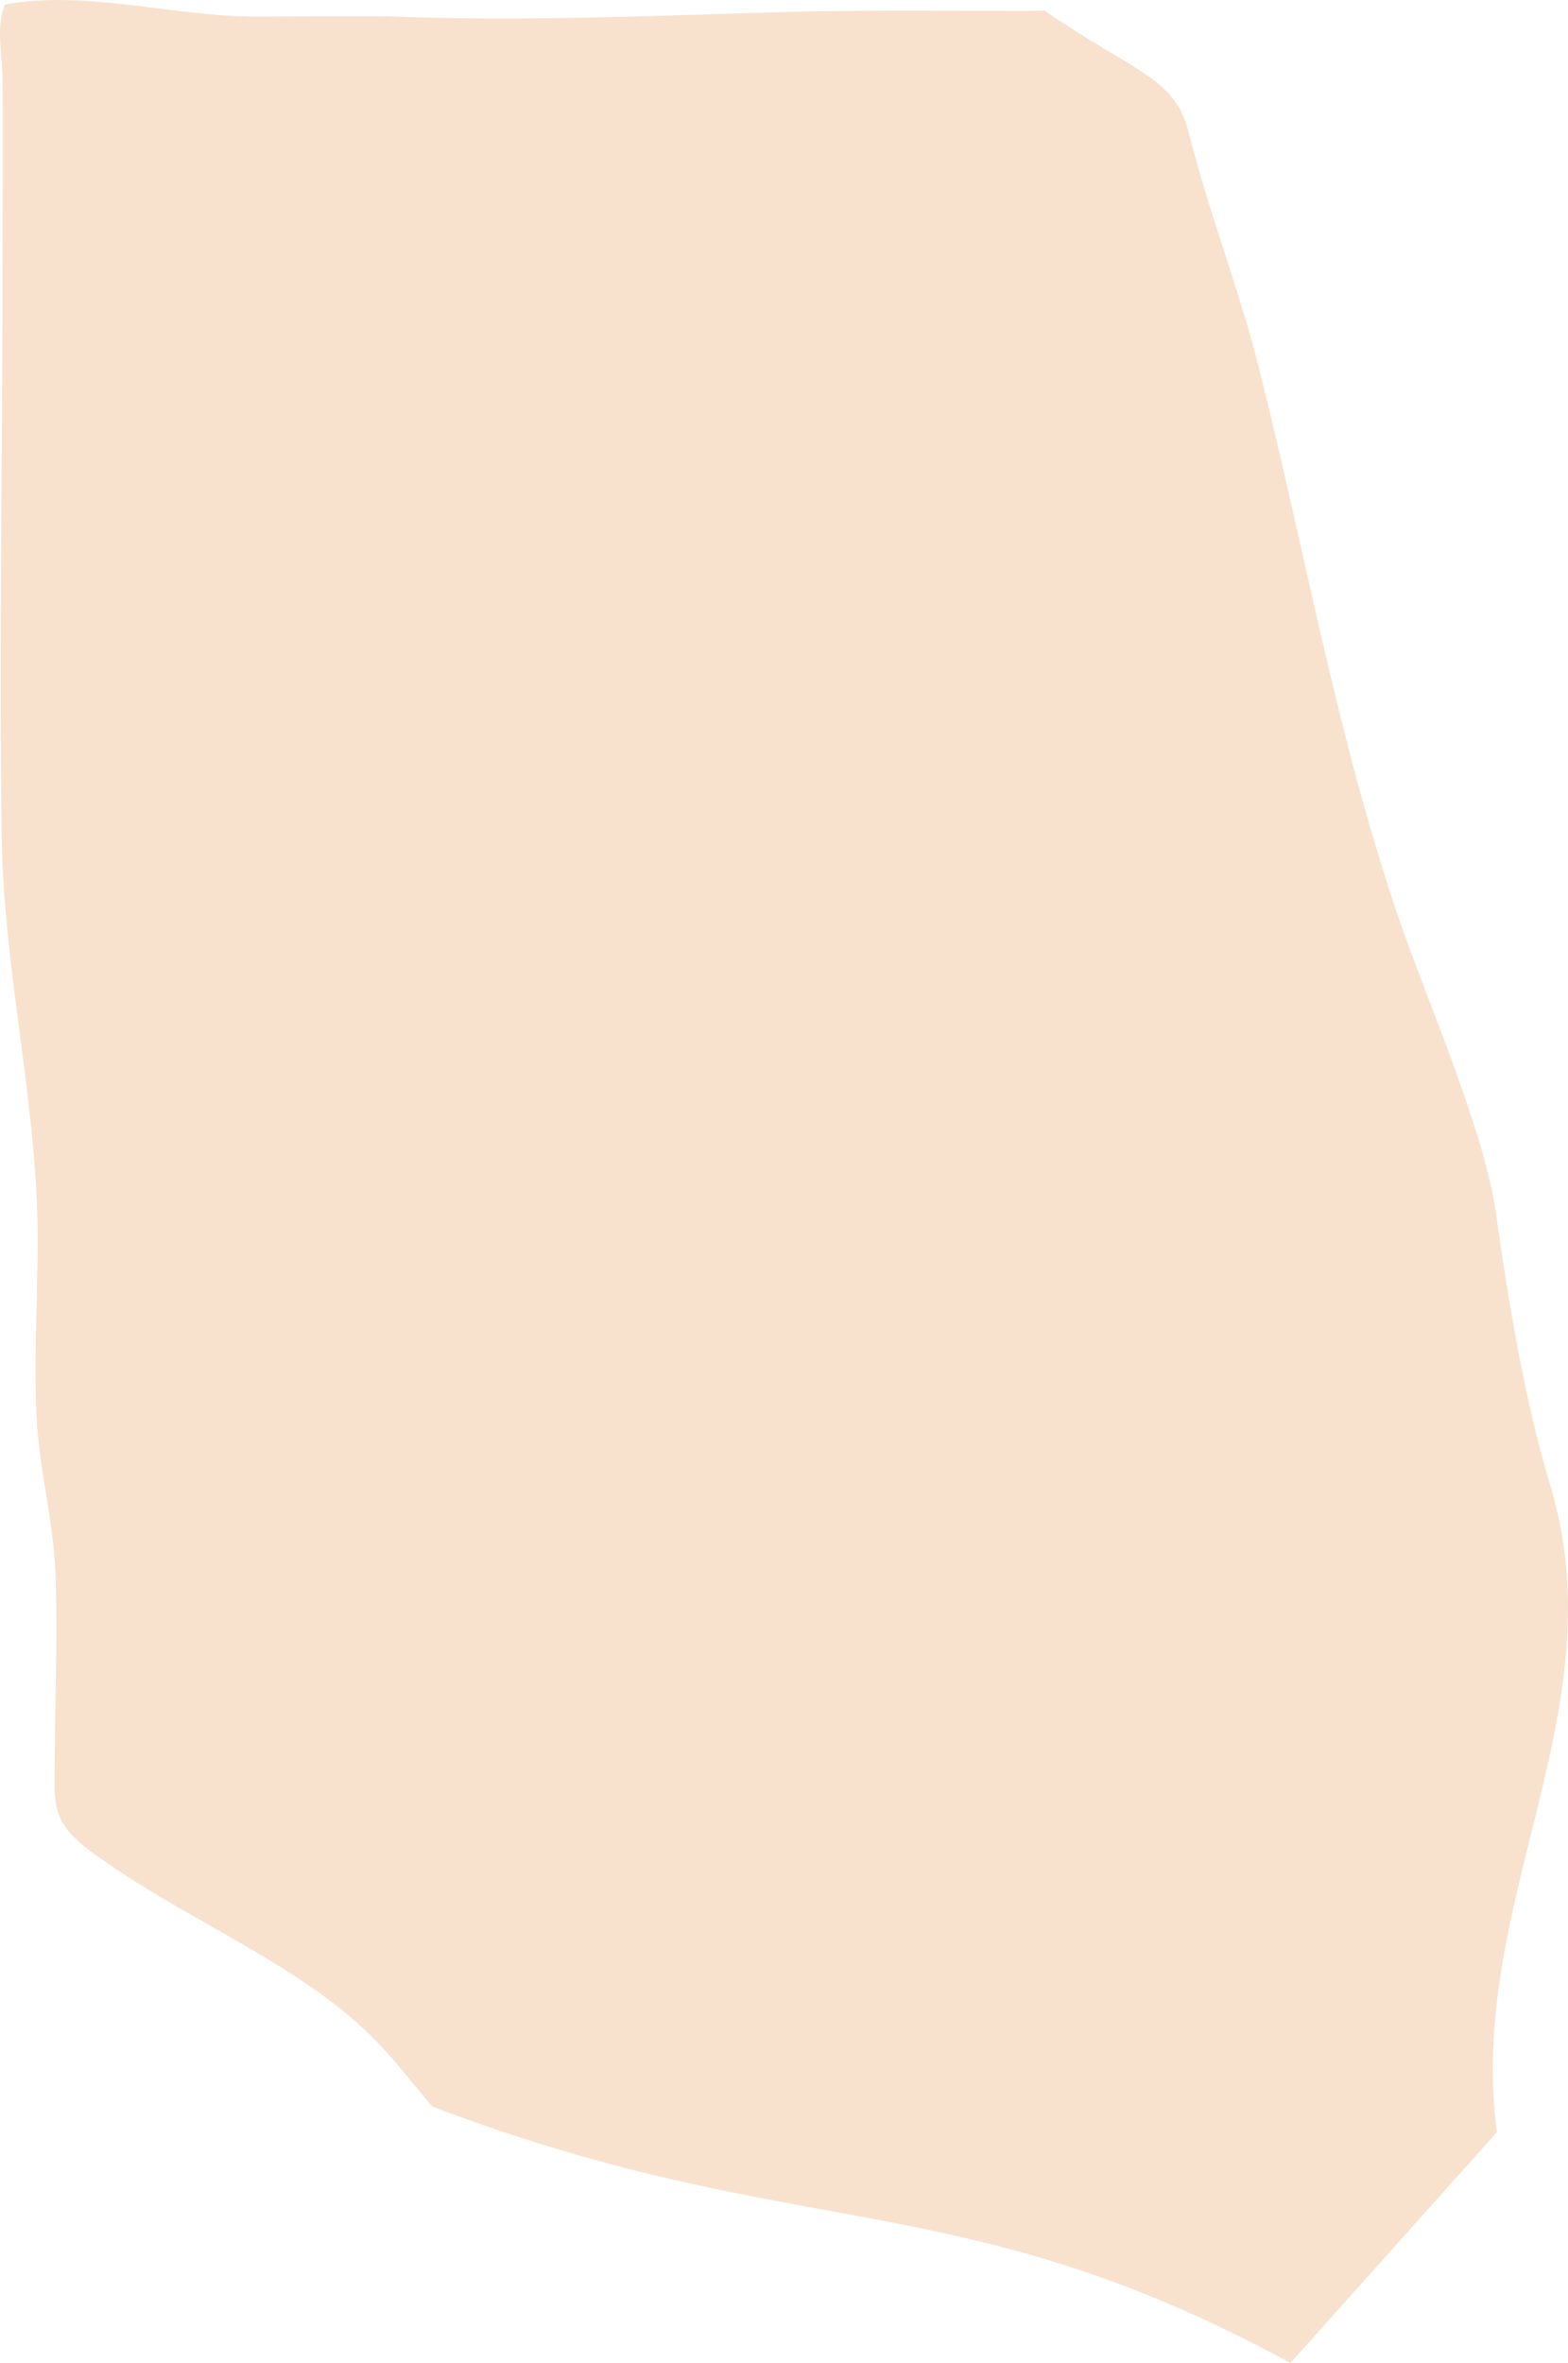 <svg xmlns="http://www.w3.org/2000/svg" xmlns:xlink="http://www.w3.org/1999/xlink" width="263.819" height="397.524" viewBox="0 0 263.819 397.524">
  <defs>
    <clipPath id="clip-path">
      <rect id="Rectangle_31" data-name="Rectangle 31" width="263.819" height="397.525" fill="#f8e2ce"/>
    </clipPath>
  </defs>
  <g id="background" clip-path="url(#clip-path)">
    <path id="Path_8" data-name="Path 8" d="M.439,13.547C.492,23.726.429,33.905.429,44.084c0,32.257-.611,64.539-.14,96.792.336,23.067,6.241,45.814,6.055,68.846-.076,9.362-.629,18.875-.219,28.231.4,9.09,2.9,17.958,3.226,27.056.371,10.545-.124,21.155-.152,31.708-.017,6.554-.649,9.689,5.79,14.523,14.669,11.014,34.185,18.438,46.984,30.8C66,345.928,69.2,350.271,72.73,354.384c61.962,23.5,88.321,12.632,144.381,43.141L251.85,358.7c-5.113-38.377,20.3-70.876,9.077-108.464-4.495-15.054-7.077-30.9-9.241-46.229-2.006-14.206-11.932-36.429-16.6-50.265-10.2-30.227-15.549-61.185-23.237-91.75-3.364-13.372-8.516-26.427-11.874-39.8-2.309-9.195-9.145-10.056-24.227-20.4-1.32.022-2.644.038-3.971.038-13.973.006-27.872-.178-41.846.242-21.711.653-43.367,1.552-64.953.66q-10.956-.006-21.907.046C29.319,2.835,14.463-1.764.813.754-.749,4.671.418,9.474.439,13.547" transform="translate(0 0)" fill="#f8e2ce"/>
  </g>
</svg>

